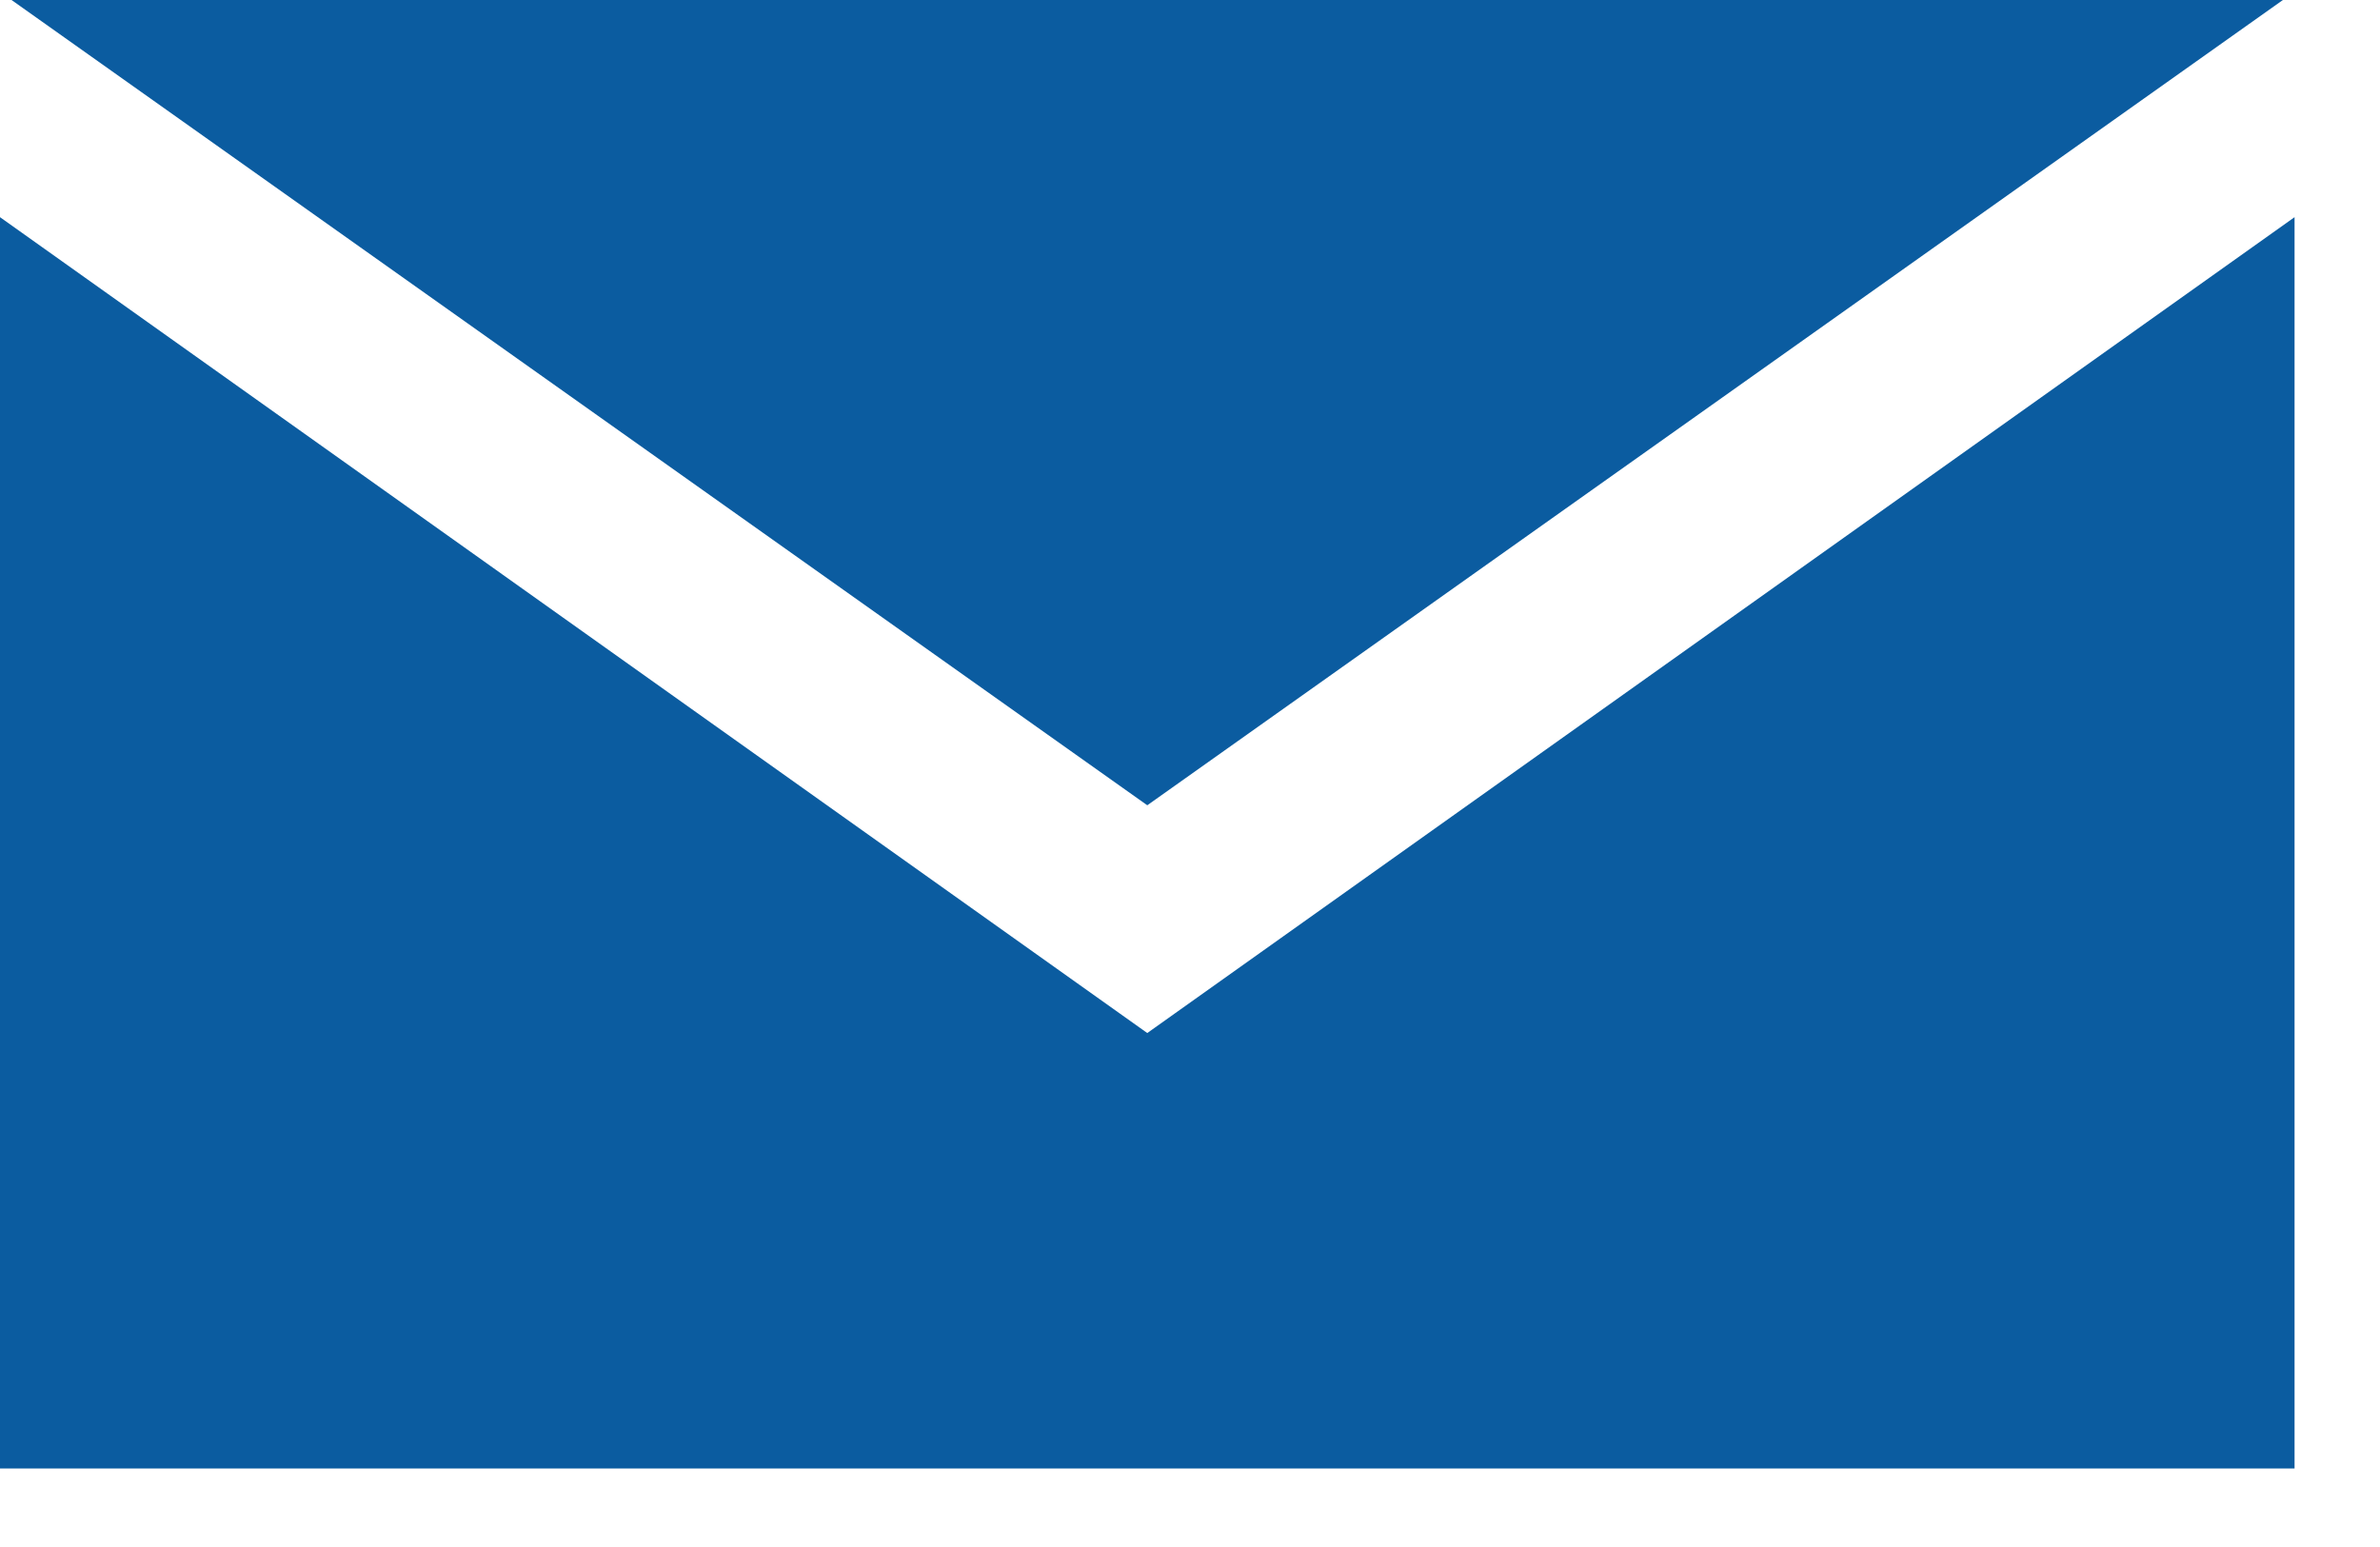 <svg width="20" height="13" viewBox="0 0 20 13" fill="none" xmlns="http://www.w3.org/2000/svg">
<path d="M9.641 8.681V8.681L9.641 8.681L0 1.825V12.34H19.282V1.825L9.641 8.681Z" fill="#0B5CA0"/>
<path d="M19.184 0H0.097L9.641 6.767L19.184 0Z" fill="#0B5CA0"/>
</svg>
